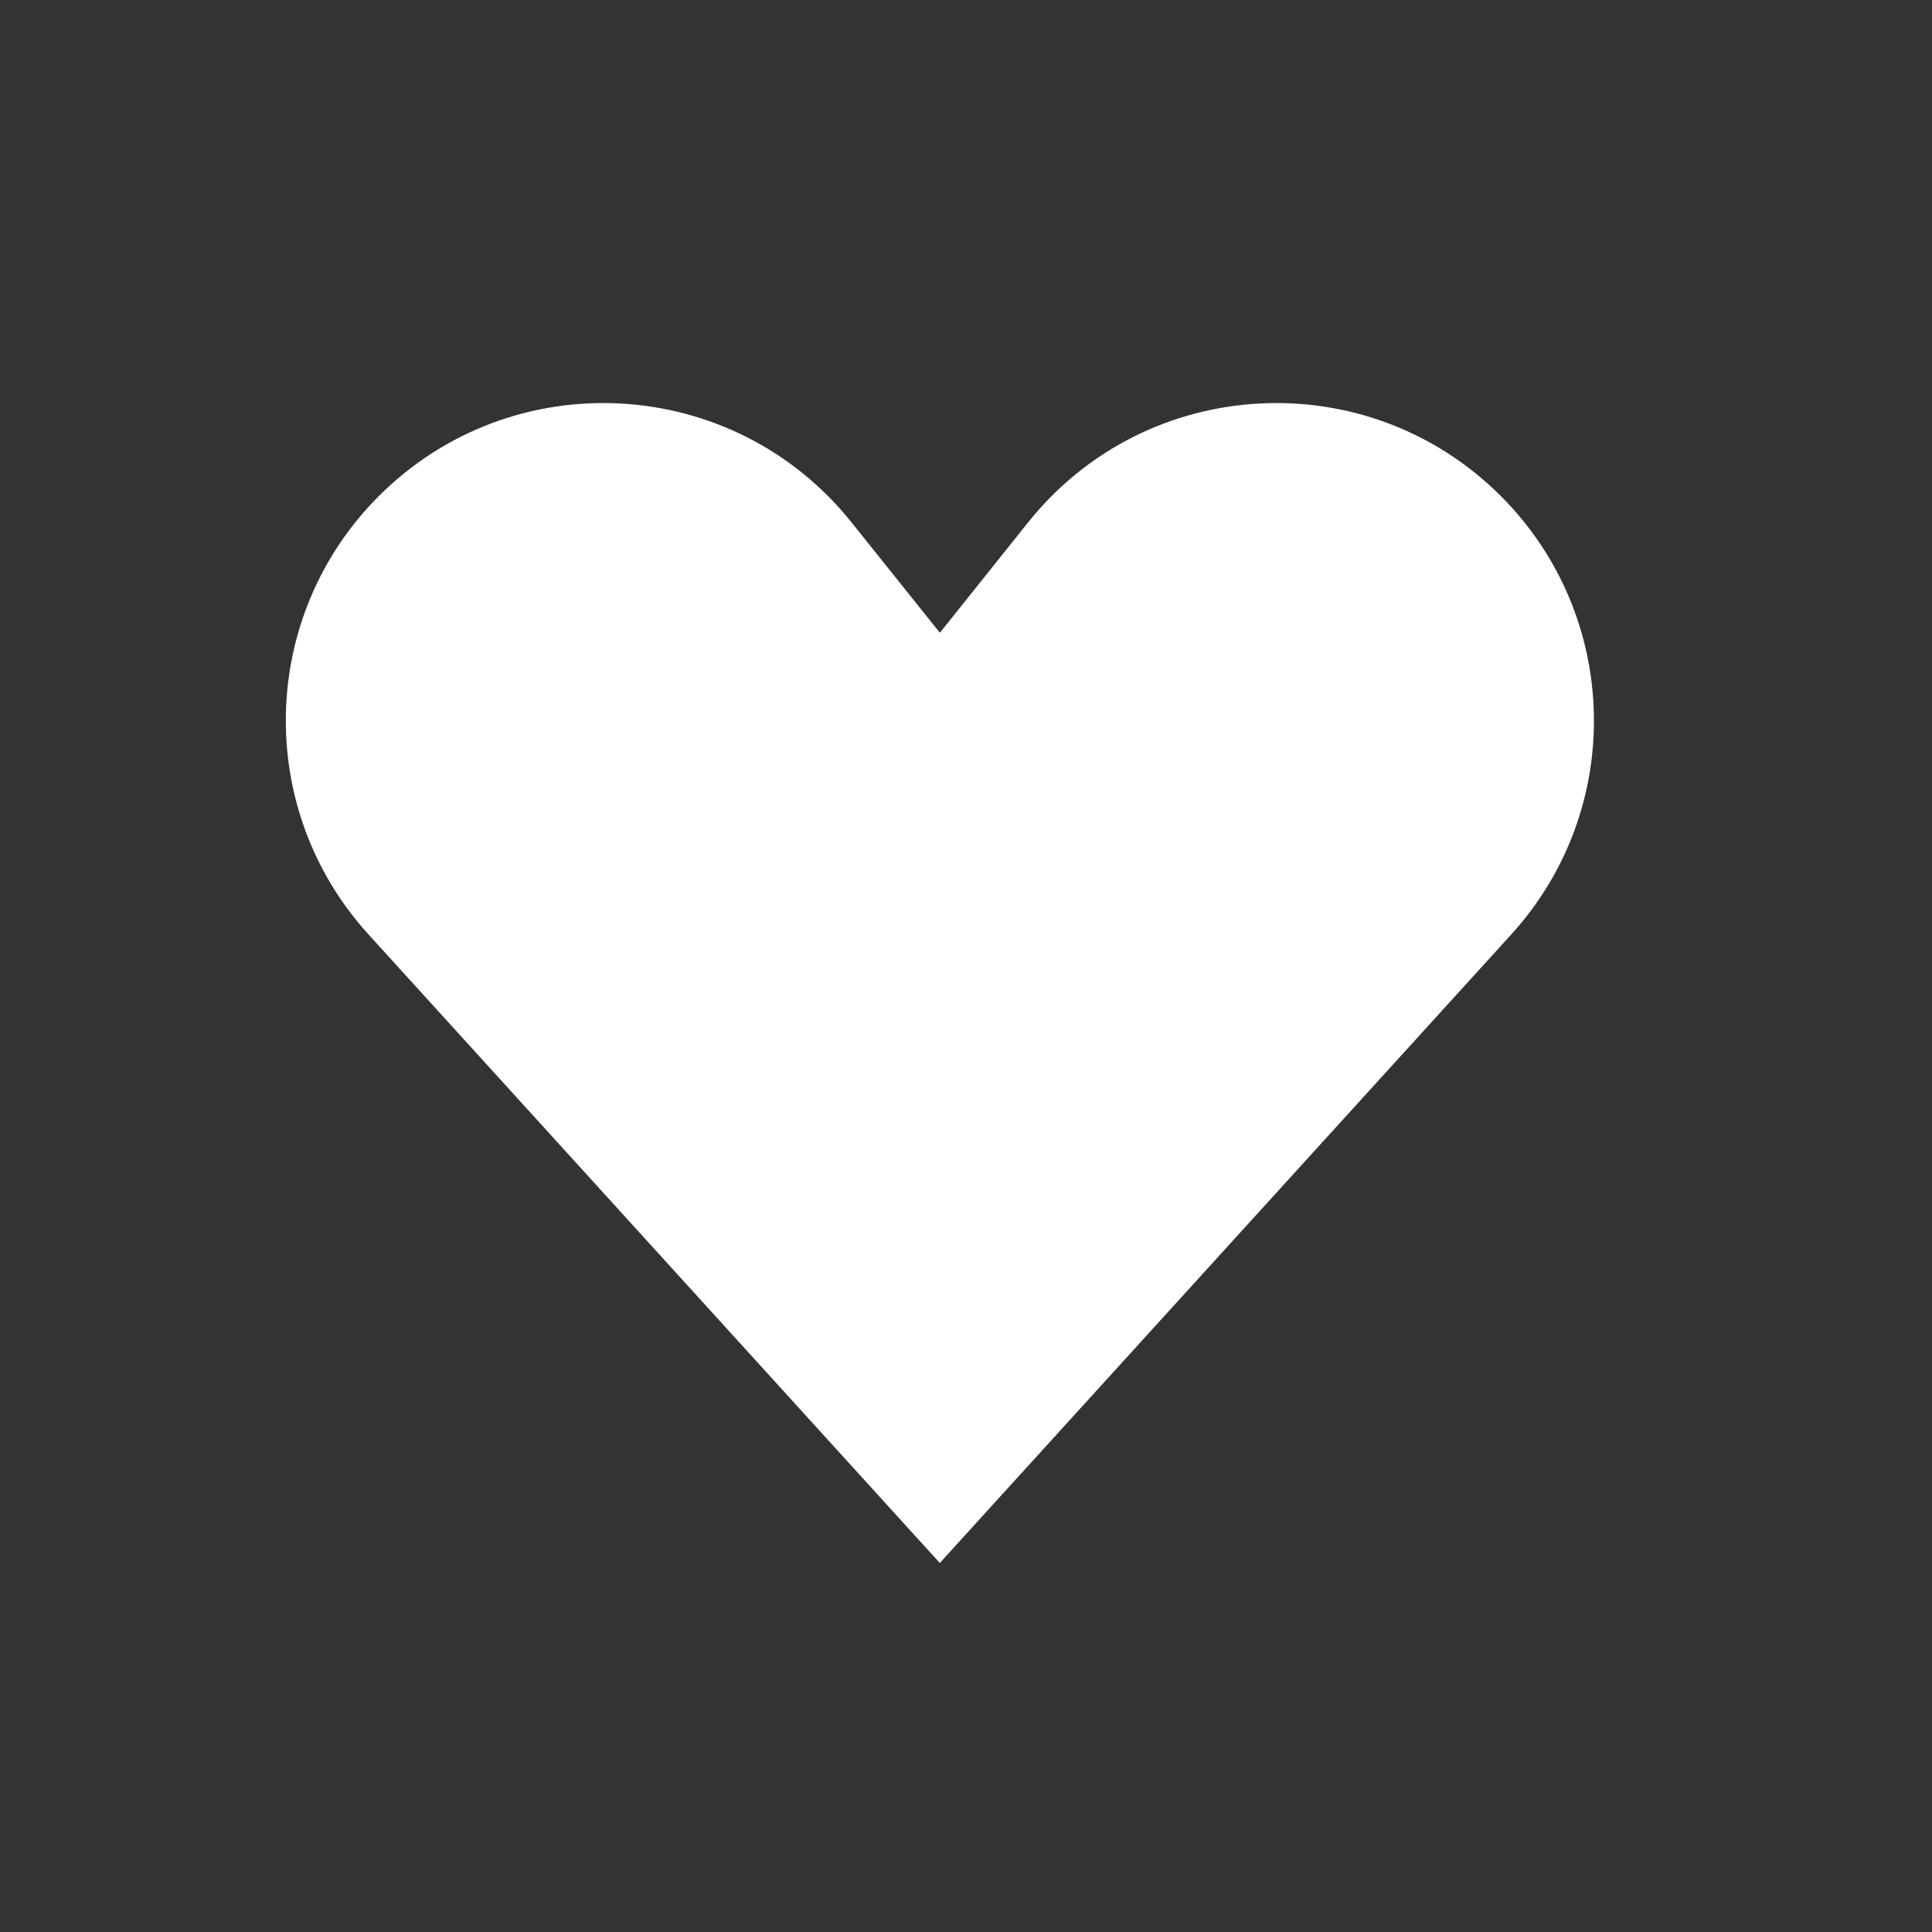 <svg width="27" height="27" viewBox="0 0 27 27" fill="none" xmlns="http://www.w3.org/2000/svg">
<rect x="0" y="0" width="27" height="27" fill="#333333" stroke="none"/>
<path d="M20.975 6.933C22.651 8.609 22.715 11.305 21.121 13.058L13.134 21.843L5.149 13.058C3.555 11.305 3.619 8.608 5.294 6.933C7.165 5.062 10.246 5.233 11.899 7.299L13.135 8.843L14.369 7.299C16.022 5.233 19.104 5.062 20.975 6.933Z" fill="white"/>
</svg>
